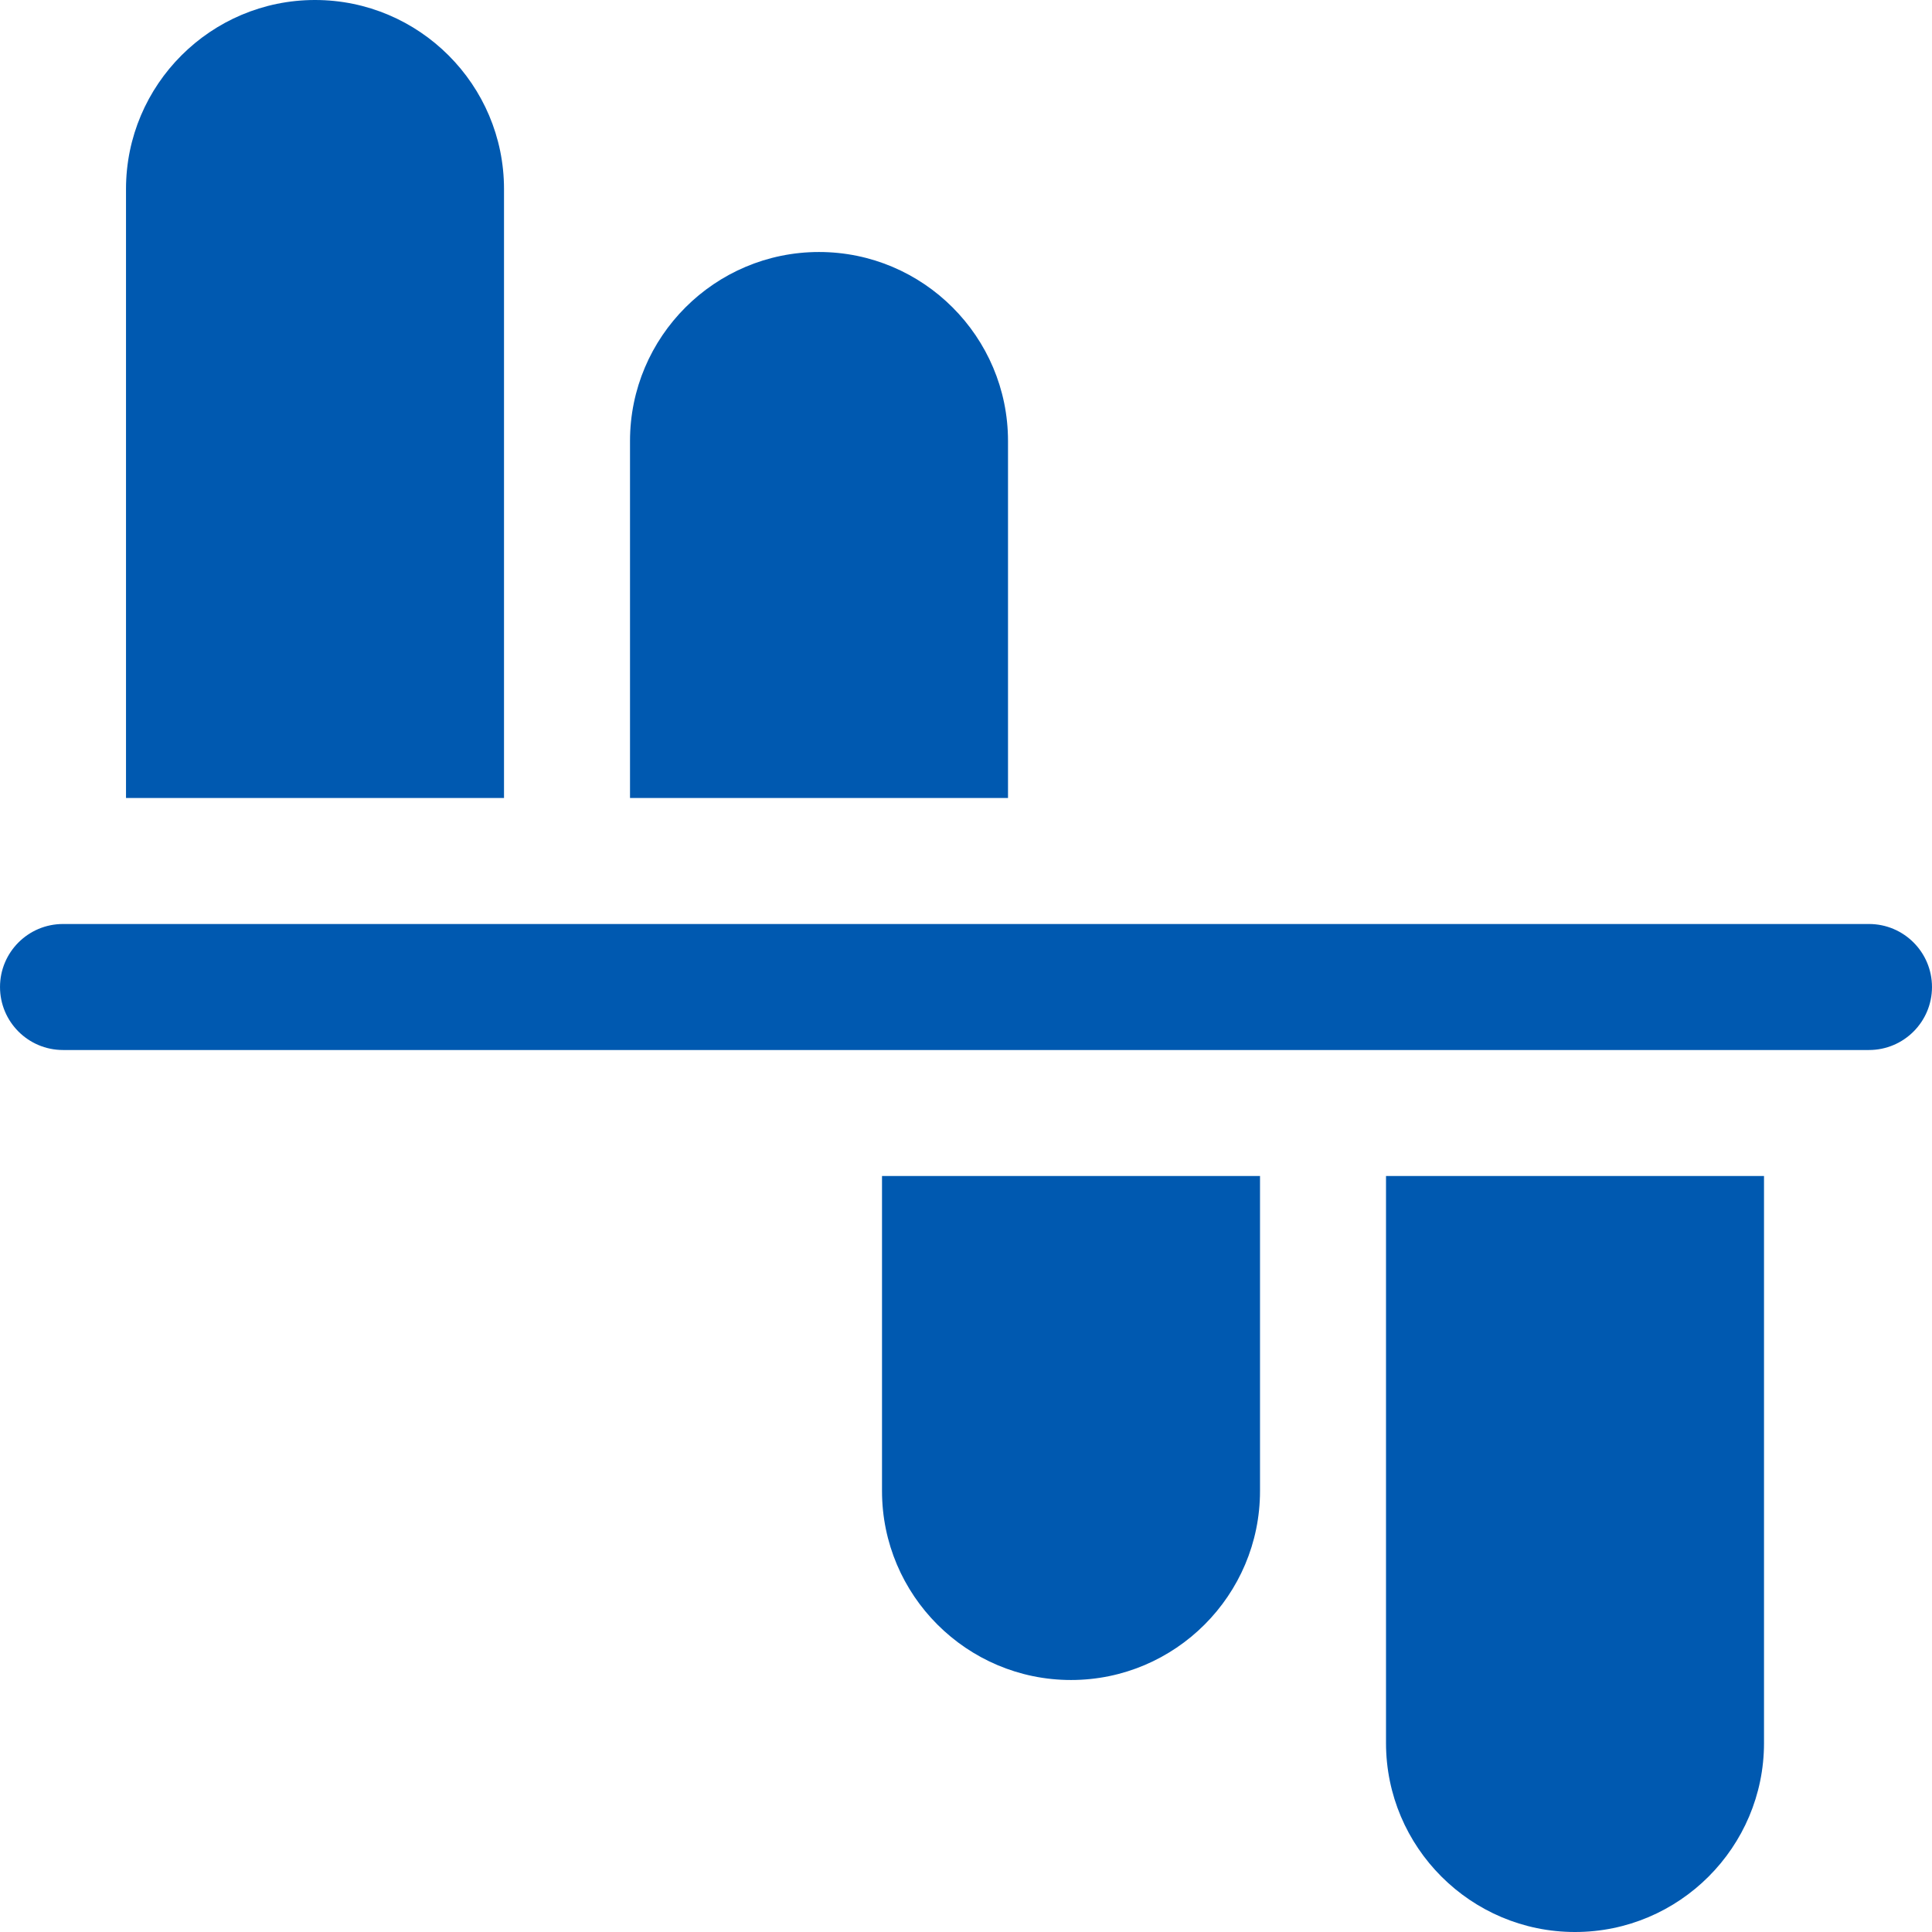 <?xml version="1.0"?>
<svg xmlns="http://www.w3.org/2000/svg" xmlns:xlink="http://www.w3.org/1999/xlink" version="1.1" id="Layer_1" x="0px" y="0px" viewBox="0 0 512 512" style="enable-background:new 0 0 512 512;" xml:space="preserve" width="512px" height="512px"><g><g>
	<g>
		<path d="M217.046,66.783c-27.619,0-50.087,22.468-50.087,50.087v94.609h100.174V116.87    C267.133,89.251,244.665,66.783,217.046,66.783z" data-original="#000000" class="active-path" data-old_color="#000000" fill="#0059B0"/>
	</g>
</g><g>
	<g>
		<path d="M83.481,0C55.862,0,33.394,22.468,33.394,50.087v161.391h100.174V50.087C133.568,22.468,111.1,0,83.481,0z" data-original="#000000" class="active-path" data-old_color="#000000" fill="#0059B0"/>
	</g>
</g><g>
	<g>
		<path d="M495.302,244.87c-103.427,0-384.349,0-478.603,0c-9.223,0-16.696,7.473-16.696,16.696c0,9.223,7.473,16.696,16.696,16.696    c189.681,0,302.733,0,366.985,0c56.669,0,75.378,0,75.189,0c10.738,0,22.834,0,36.429,0c9.217,0,16.696-7.473,16.696-16.696    C511.997,252.343,504.519,244.87,495.302,244.87z" data-original="#000000" class="active-path" data-old_color="#000000" fill="#0059B0"/>
	</g>
</g><g>
	<g>
		<path d="M233.742,311.652v83.478h0c0,27.619,22.468,50.087,50.087,50.087s50.087-22.468,50.087-50.087v-83.478H233.742z" data-original="#000000" class="active-path" data-old_color="#000000" fill="#0059B0"/>
	</g>
</g><g>
	<g>
		<path d="M367.307,311.652v150.261c0,27.619,22.468,50.087,50.087,50.087c27.619,0,50.087-22.468,50.087-50.087V311.652H367.307z" data-original="#000000" class="active-path" data-old_color="#000000" fill="#0059B0"/>
	</g>
</g></g> </svg>
